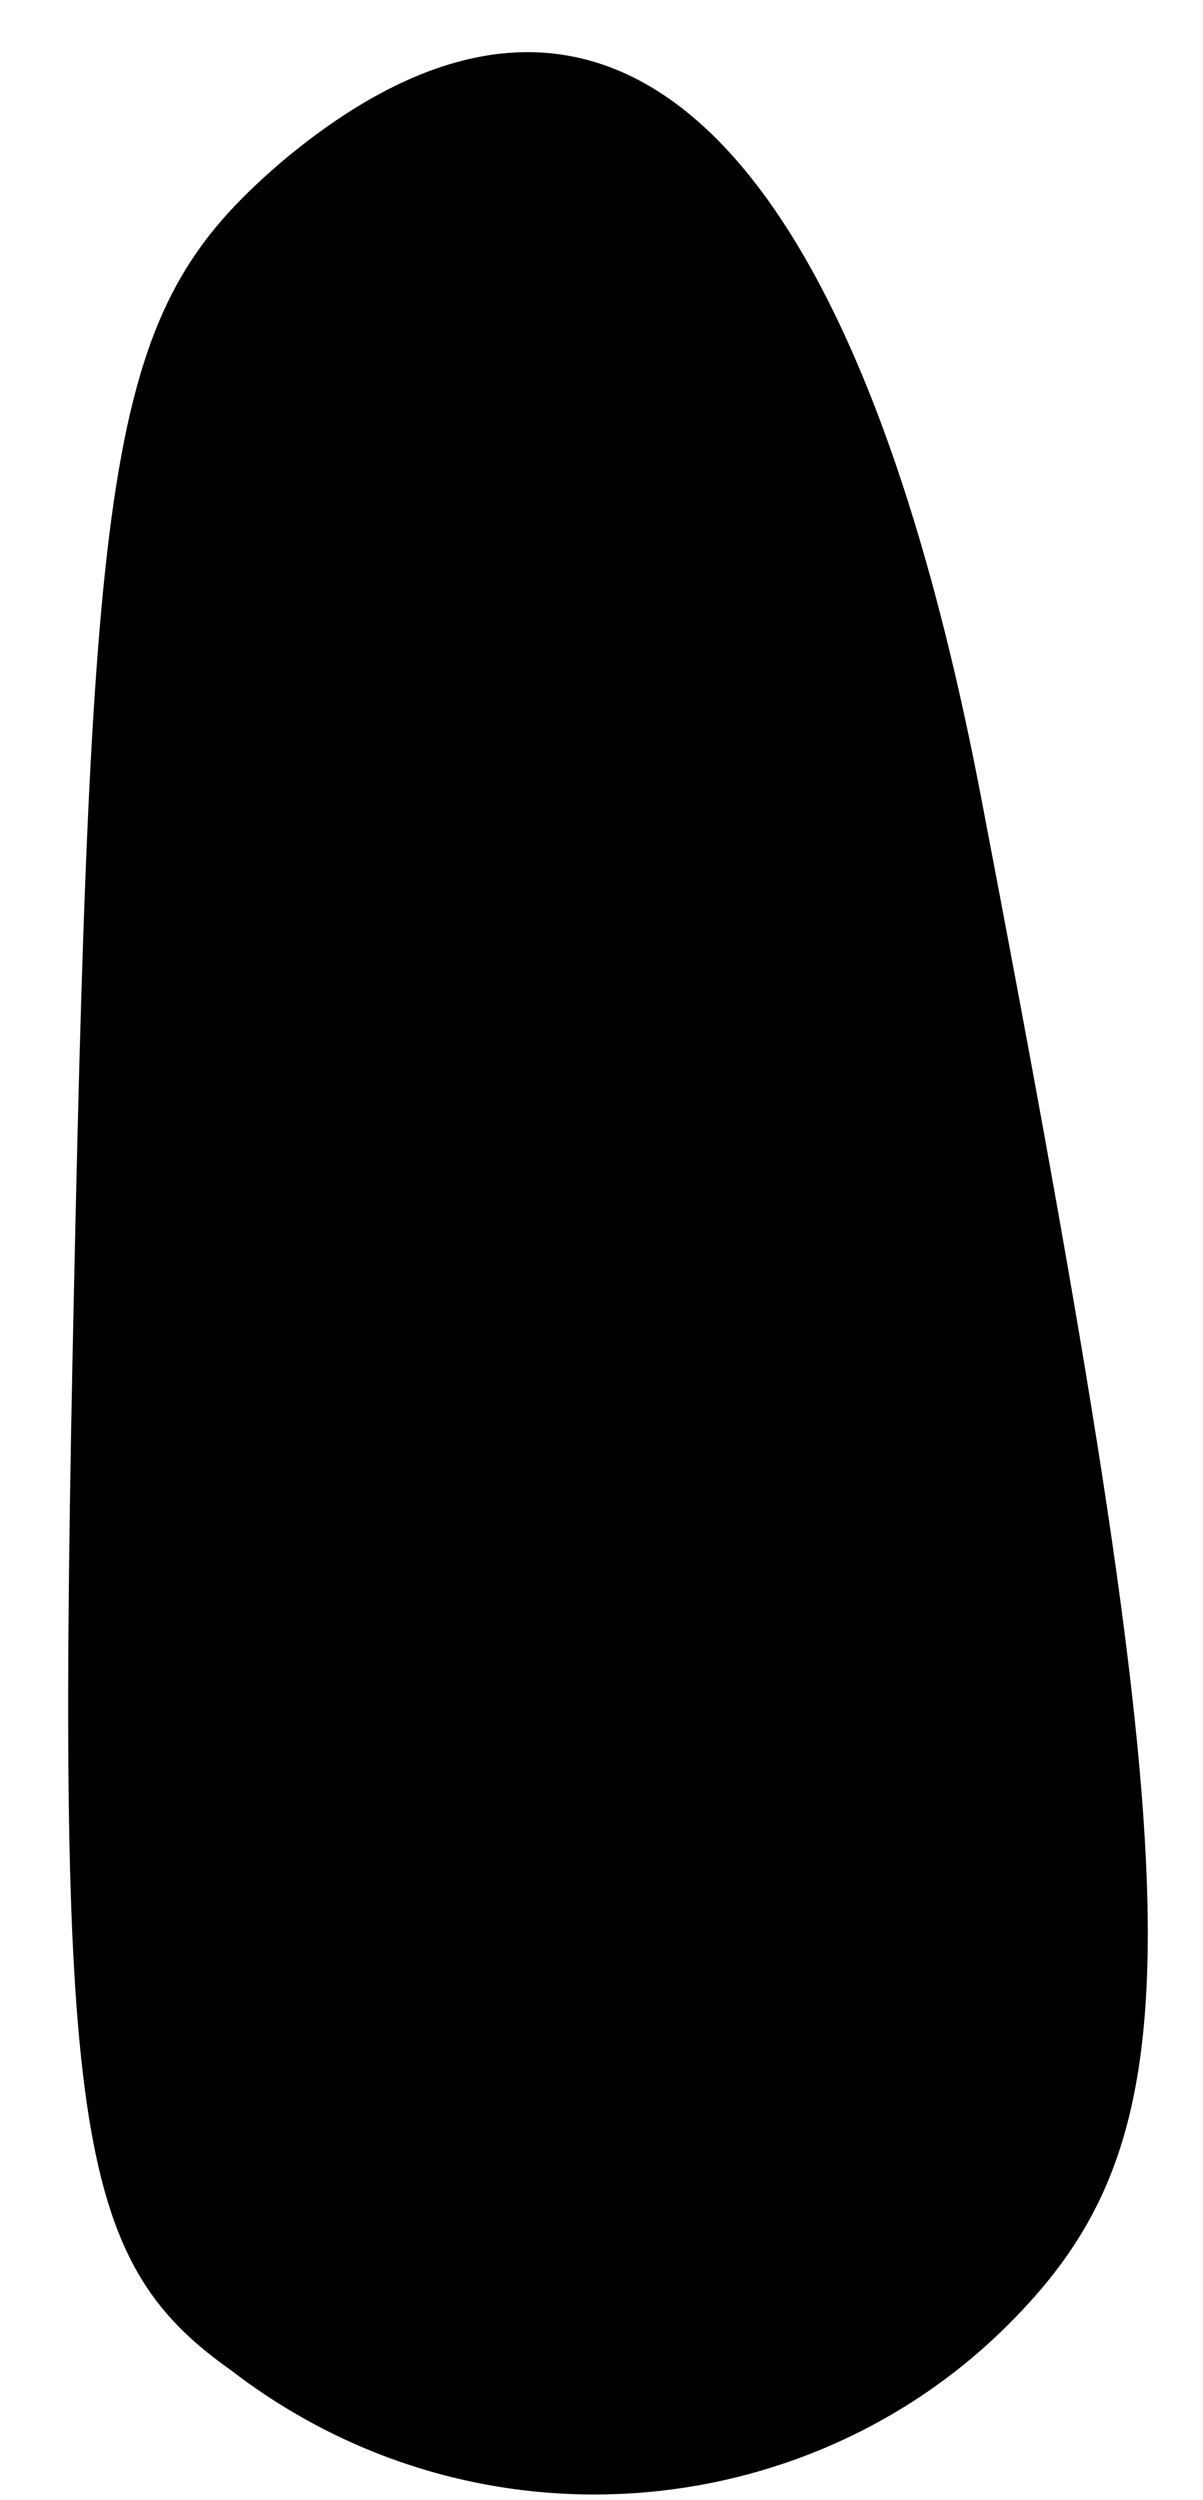 <?xml version="1.0" standalone="no"?>
<!DOCTYPE svg PUBLIC "-//W3C//DTD SVG 20010904//EN"
 "http://www.w3.org/TR/2001/REC-SVG-20010904/DTD/svg10.dtd">
<svg version="1.0" xmlns="http://www.w3.org/2000/svg"
 width="13pt" height="27pt" viewBox="0 0 13 27"
 preserveAspectRatio="xMidYMid meet">
<g transform="translate(0,27) scale(0.1,-0.1)"
fill="#000000" stroke="none">
<path fill="#000000" stroke="none" d="M31 253 c-19 -16 -21 -29 -23 -122 -2
-91 0 -105 17 -117 26 -20 62 -17 84 5 21 21 20 45 -3 165 -14 73 -41 97 -75
69z"/>
</g>
</svg>
